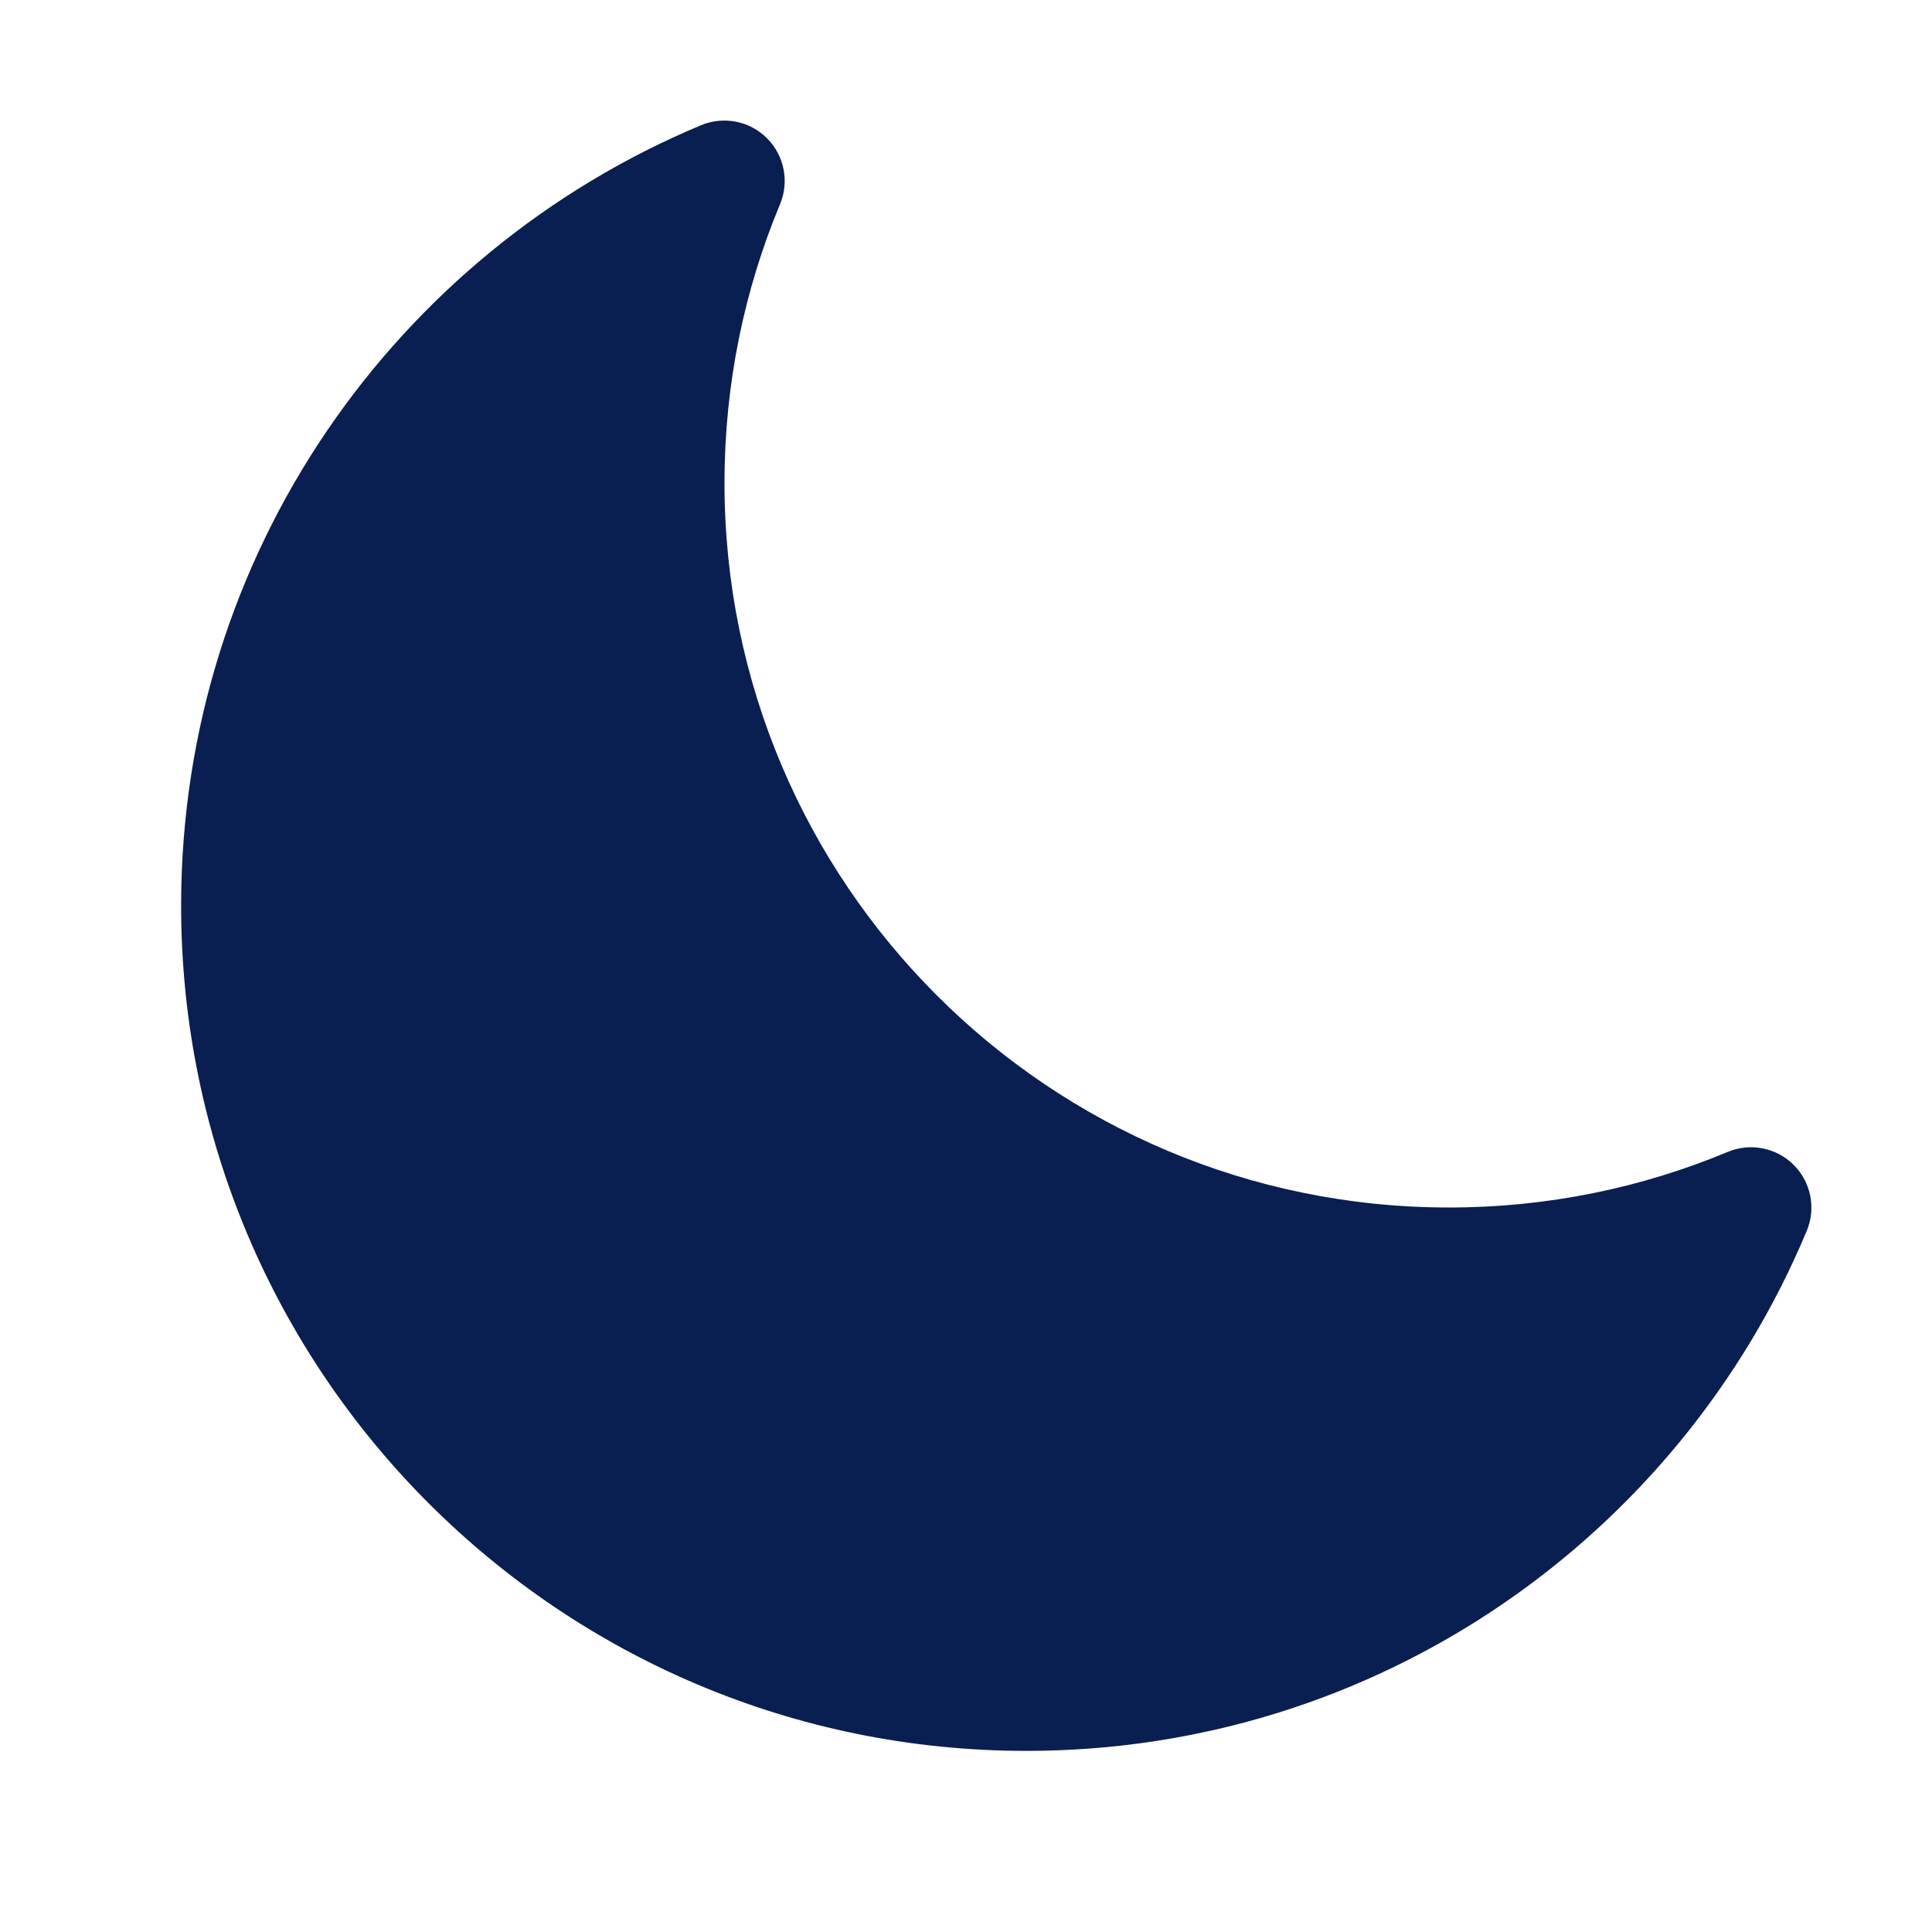 <svg width="32" height="32" viewBox="0 0 32 32" fill="none" xmlns="http://www.w3.org/2000/svg">
<path fill-rule="evenodd" clip-rule="evenodd" d="M12.704 2.29C12.991 2.577 13.076 3.008 12.92 3.382C12.328 4.802 12 6.361 12 8C12 14.627 17.373 20 24 20C25.638 20 27.198 19.672 28.617 19.079C28.992 18.923 29.423 19.009 29.71 19.295C29.996 19.582 30.082 20.013 29.925 20.387C27.816 25.443 22.824 29 17 29C9.268 29 3 22.732 3 15C3 9.175 6.556 4.184 11.612 2.074C11.986 1.918 12.418 2.003 12.704 2.29Z" fill="#091E51"/>
</svg>
